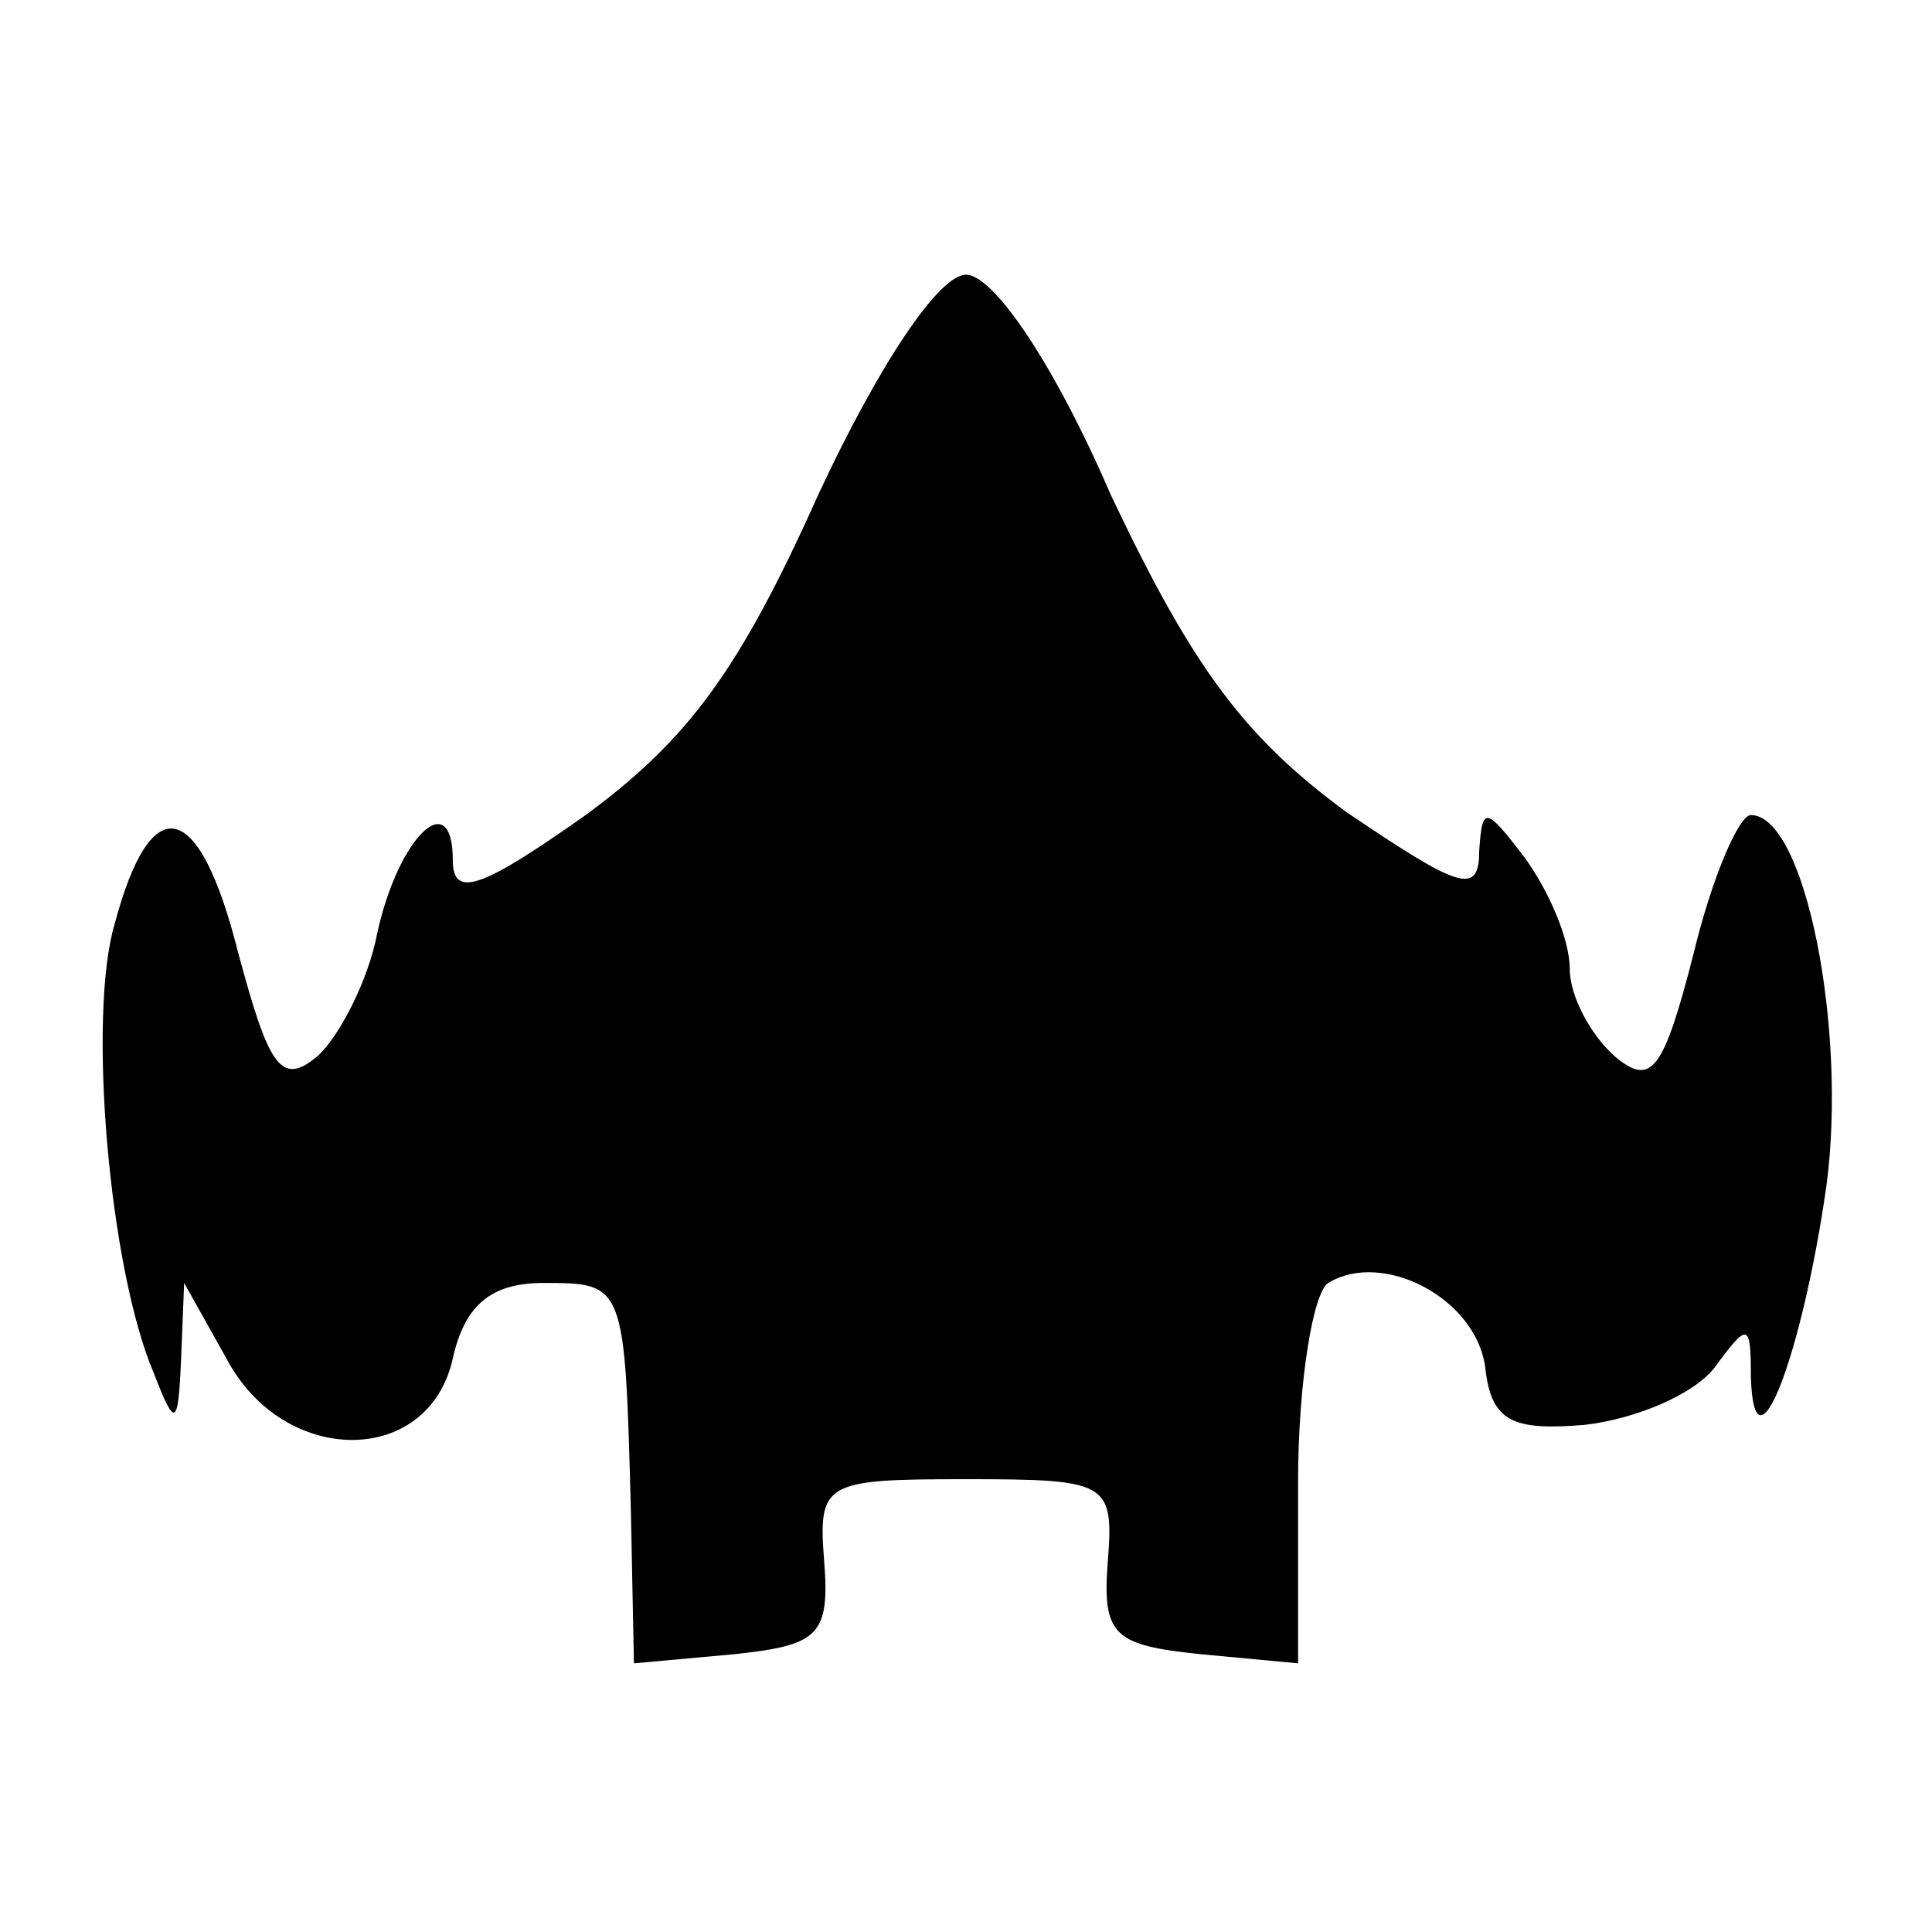 <?xml version="1.0" standalone="no"?>
<!DOCTYPE svg PUBLIC "-//W3C//DTD SVG 20010904//EN"
 "http://www.w3.org/TR/2001/REC-SVG-20010904/DTD/svg10.dtd">
<svg version="1.0" xmlns="http://www.w3.org/2000/svg"
 width="64pt" height="64pt" viewBox="0 0 64 64"
 preserveAspectRatio="xMidYMid meet">
<g transform="translate(0,64) scale(0.1,-0.1)"
fill="#000000" stroke="none">
<path d="M271 476 c-26 -58 -43 -81 -77 -106 -34 -24 -44 -28 -44 -15 0 25
-18 8 -25 -24 -3 -16 -13 -35 -20 -41 -12 -10 -16 -3 -26 34 -13 52 -29 55
-41 10 -9 -30 -2 -114 13 -149 7 -18 8 -18 9 5 l1 25 14 -25 c19 -36 67 -36
75 0 4 18 13 25 30 25 27 0 27 0 29 -76 l1 -50 33 3 c28 3 32 6 30 31 -2 26 0
27 47 27 47 0 49 -1 47 -27 -2 -25 2 -28 31 -31 l32 -3 0 60 c0 33 5 63 10 66
18 11 49 -5 52 -28 2 -18 9 -21 33 -19 17 2 36 10 43 19 11 15 12 15 12 -3 1
-35 17 7 25 63 7 52 -7 123 -25 123 -4 0 -13 -21 -19 -46 -10 -39 -14 -44 -26
-34 -8 7 -15 20 -15 29 0 10 -7 26 -15 37 -13 17 -14 17 -15 2 0 -15 -7 -12
-44 13 -34 25 -51 48 -78 105 -19 44 -39 73 -48 73 -9 0 -29 -30 -49 -73z"/>
</g>
</svg>
